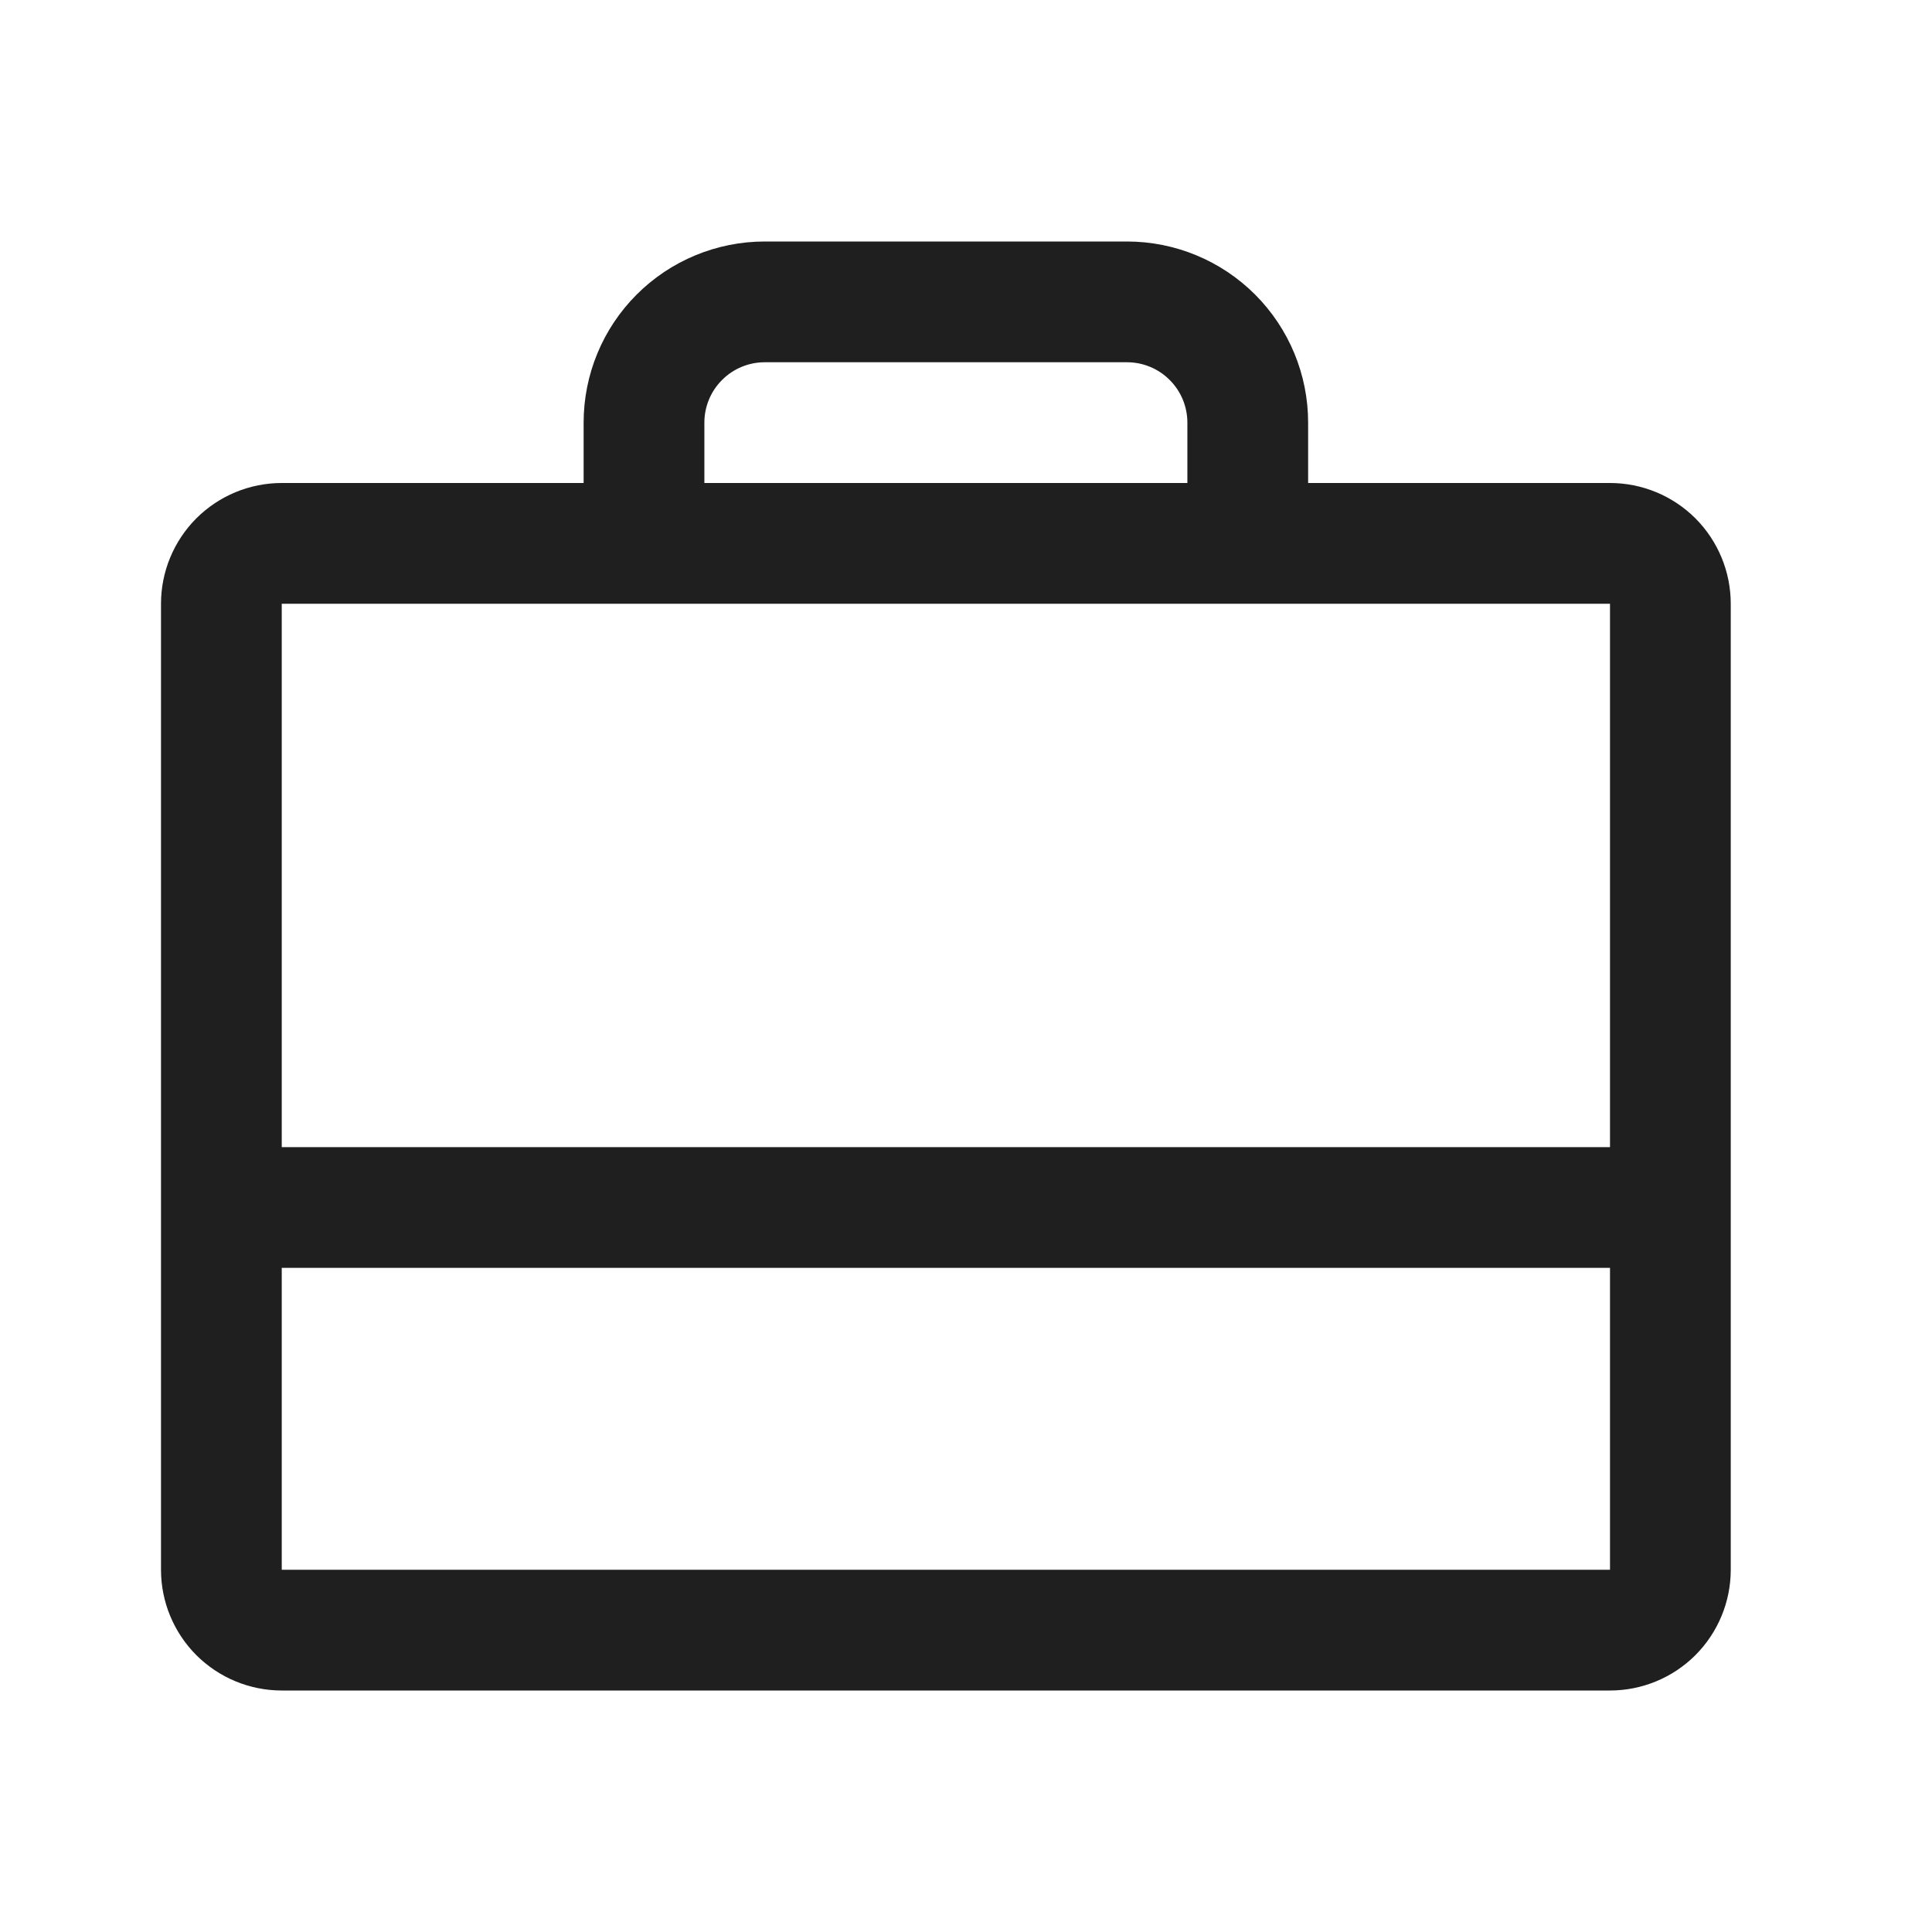 <svg width="24" height="24" viewBox="0 0 24 24" fill="none" xmlns="http://www.w3.org/2000/svg">
<path d="M20 6H16.25V5.25C16.25 4.653 16.013 4.081 15.591 3.659C15.169 3.237 14.597 3 14 3H9.5C8.903 3 8.331 3.237 7.909 3.659C7.487 4.081 7.25 4.653 7.25 5.25V6H3.5C3.102 6 2.721 6.158 2.439 6.439C2.158 6.721 2 7.102 2 7.5V19.5C2 19.898 2.158 20.279 2.439 20.561C2.721 20.842 3.102 21 3.5 21H20C20.398 21 20.779 20.842 21.061 20.561C21.342 20.279 21.5 19.898 21.5 19.5V7.5C21.5 7.102 21.342 6.721 21.061 6.439C20.779 6.158 20.398 6 20 6ZM8.75 5.25C8.75 5.051 8.829 4.86 8.97 4.72C9.11 4.579 9.301 4.5 9.5 4.5H14C14.199 4.5 14.39 4.579 14.53 4.72C14.671 4.86 14.75 5.051 14.75 5.25V6H8.75V5.25ZM20 7.5V14.25H3.5V7.5H20ZM20 19.5H3.5V15.75H20V19.5Z" fill="#1F1F1F"/>
</svg>
